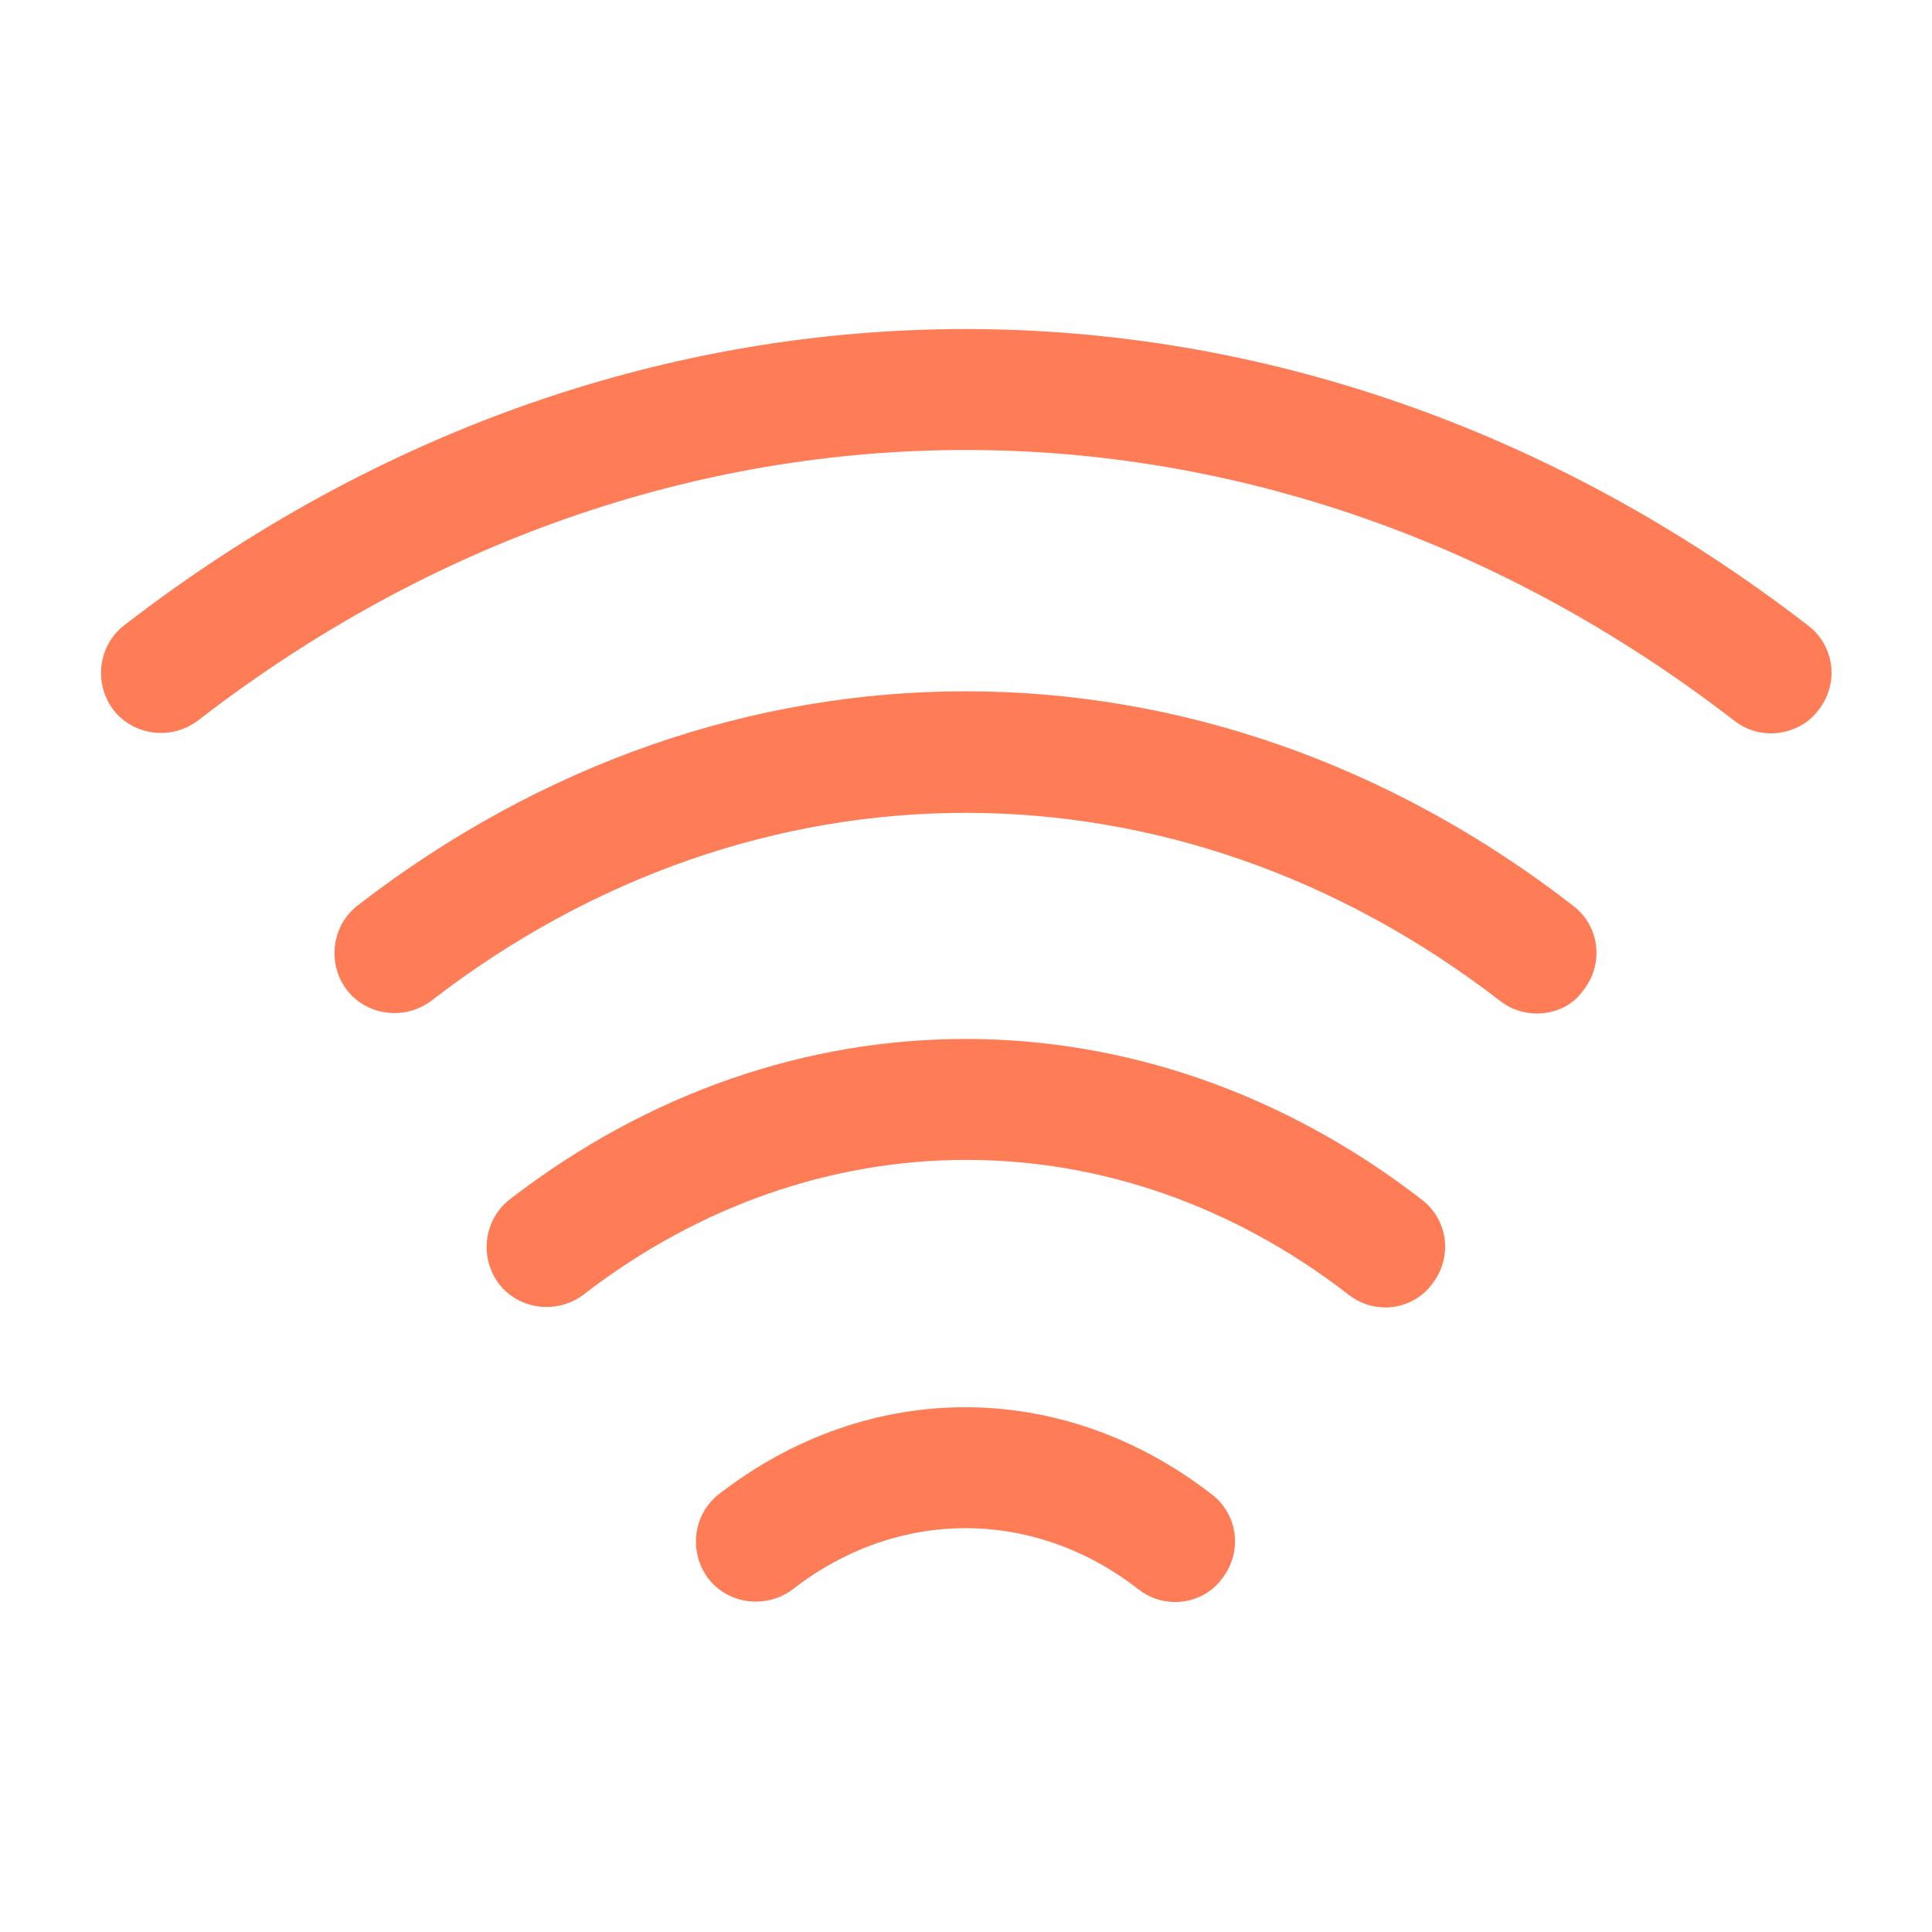 <svg width="60" height="60" viewBox="0 0 60 60" fill="none" xmlns="http://www.w3.org/2000/svg">
<path d="M47.725 31.475C47.325 31.475 46.925 31.35 46.575 31.075C36.5 23.3 23.475 23.3 13.4 31.075C12.575 31.7 11.4 31.55 10.775 30.75C10.15 29.925 10.3 28.75 11.1 28.125C22.575 19.25 37.4 19.25 48.85 28.125C49.675 28.75 49.825 29.925 49.175 30.75C48.85 31.225 48.3 31.475 47.725 31.475Z" fill="#FE7C56"/>
<path d="M55 22.775C54.6 22.775 54.2 22.65 53.85 22.375C39.35 11.175 20.625 11.175 6.15 22.375C5.325 23 4.15 22.85 3.525 22.05C2.9 21.225 3.05 20.05 3.85 19.425C19.725 7.15 40.25 7.15 56.15 19.425C56.975 20.05 57.125 21.225 56.475 22.05C56.125 22.525 55.55 22.775 55 22.775Z" fill="#FE7C56"/>
<path d="M43.025 40.603C42.625 40.603 42.225 40.478 41.875 40.203C34.675 34.628 25.35 34.628 18.125 40.203C17.3 40.828 16.125 40.678 15.5 39.878C14.875 39.053 15.025 37.878 15.825 37.253C24.425 30.603 35.55 30.603 44.15 37.253C44.975 37.878 45.125 39.053 44.475 39.878C44.125 40.353 43.575 40.603 43.025 40.603Z" fill="#FE7C56"/>
<path d="M36.5 49.753C36.1 49.753 35.7 49.628 35.35 49.353C32.1 46.828 27.875 46.828 24.625 49.353C23.8 49.978 22.625 49.828 22 49.028C21.375 48.203 21.525 47.028 22.325 46.403C26.975 42.803 32.975 42.803 37.625 46.403C38.45 47.028 38.6 48.203 37.95 49.028C37.625 49.478 37.075 49.753 36.5 49.753Z" fill="#FE7C56"/>
</svg>

